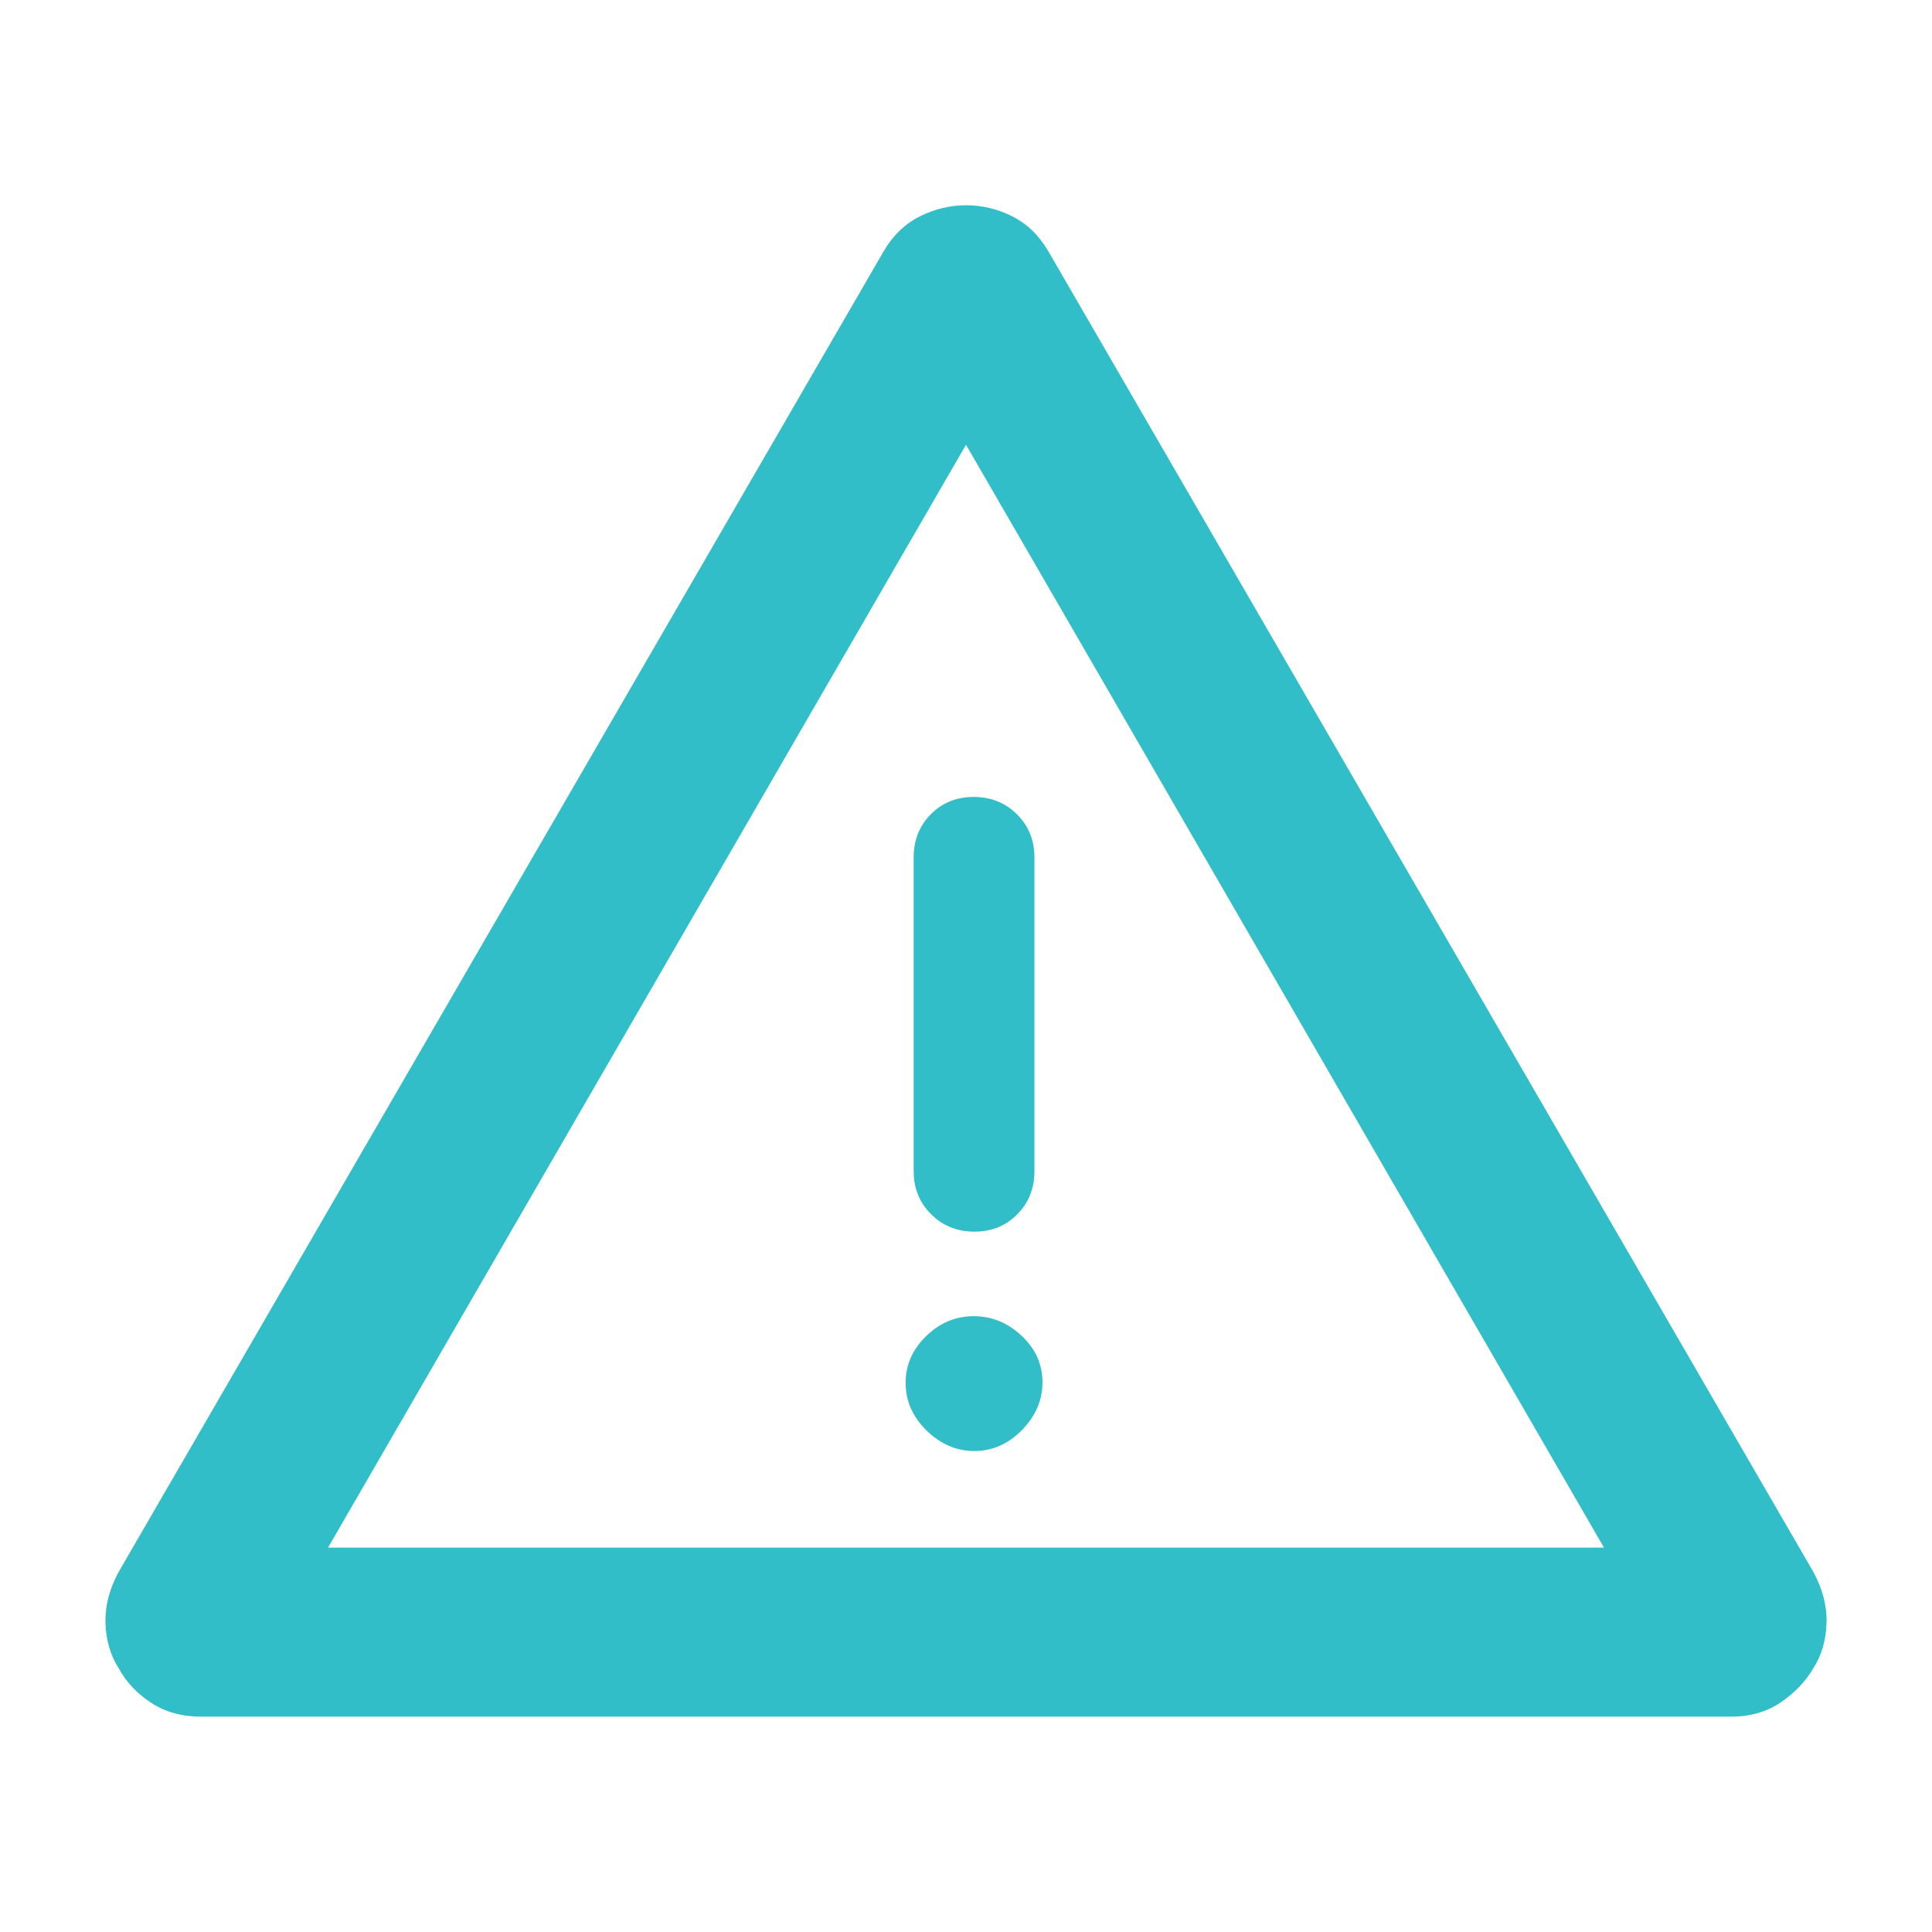 <svg height="48" viewBox="0 -960 960 960" width="48" xmlns="http://www.w3.org/2000/svg"><path fill="rgb(50, 190, 200)" d="m100-107q-14.48 0-24.98-6.93-10.5-6.92-16.02-17.07-6.17-9.6-6.58-22.38-.42-12.78 6.58-25.62l380-656q7-12 18.1-17.5 11.11-5.5 23-5.5 11.9 0 22.9 5.5 11 5.5 18 17.5l380 656q7 12.84 6.58 25.62-.41 12.78-6.58 22.38-5.7 9.75-16.11 16.87-10.41 7.13-24.89 7.13zm63-84h634l-317-548zm321.18-48q13.4 0 23.61-10.39 10.21-10.39 10.21-23.79 0-13.4-10.39-23.11-10.39-9.71-23.79-9.71-13.4 0-23.61 9.89-10.21 9.89-10.21 23.29 0 13.4 10.39 23.61 10.39 10.21 23.79 10.21zm0-109q12.82 0 21.32-8.63 8.5-8.62 8.5-21.37v-156q0-12.75-8.68-21.38-8.67-8.62-21.5-8.62-12.82 0-21.32 8.62-8.5 8.63-8.5 21.38v156q0 12.75 8.68 21.37 8.67 8.63 21.5 8.63z"/></svg>